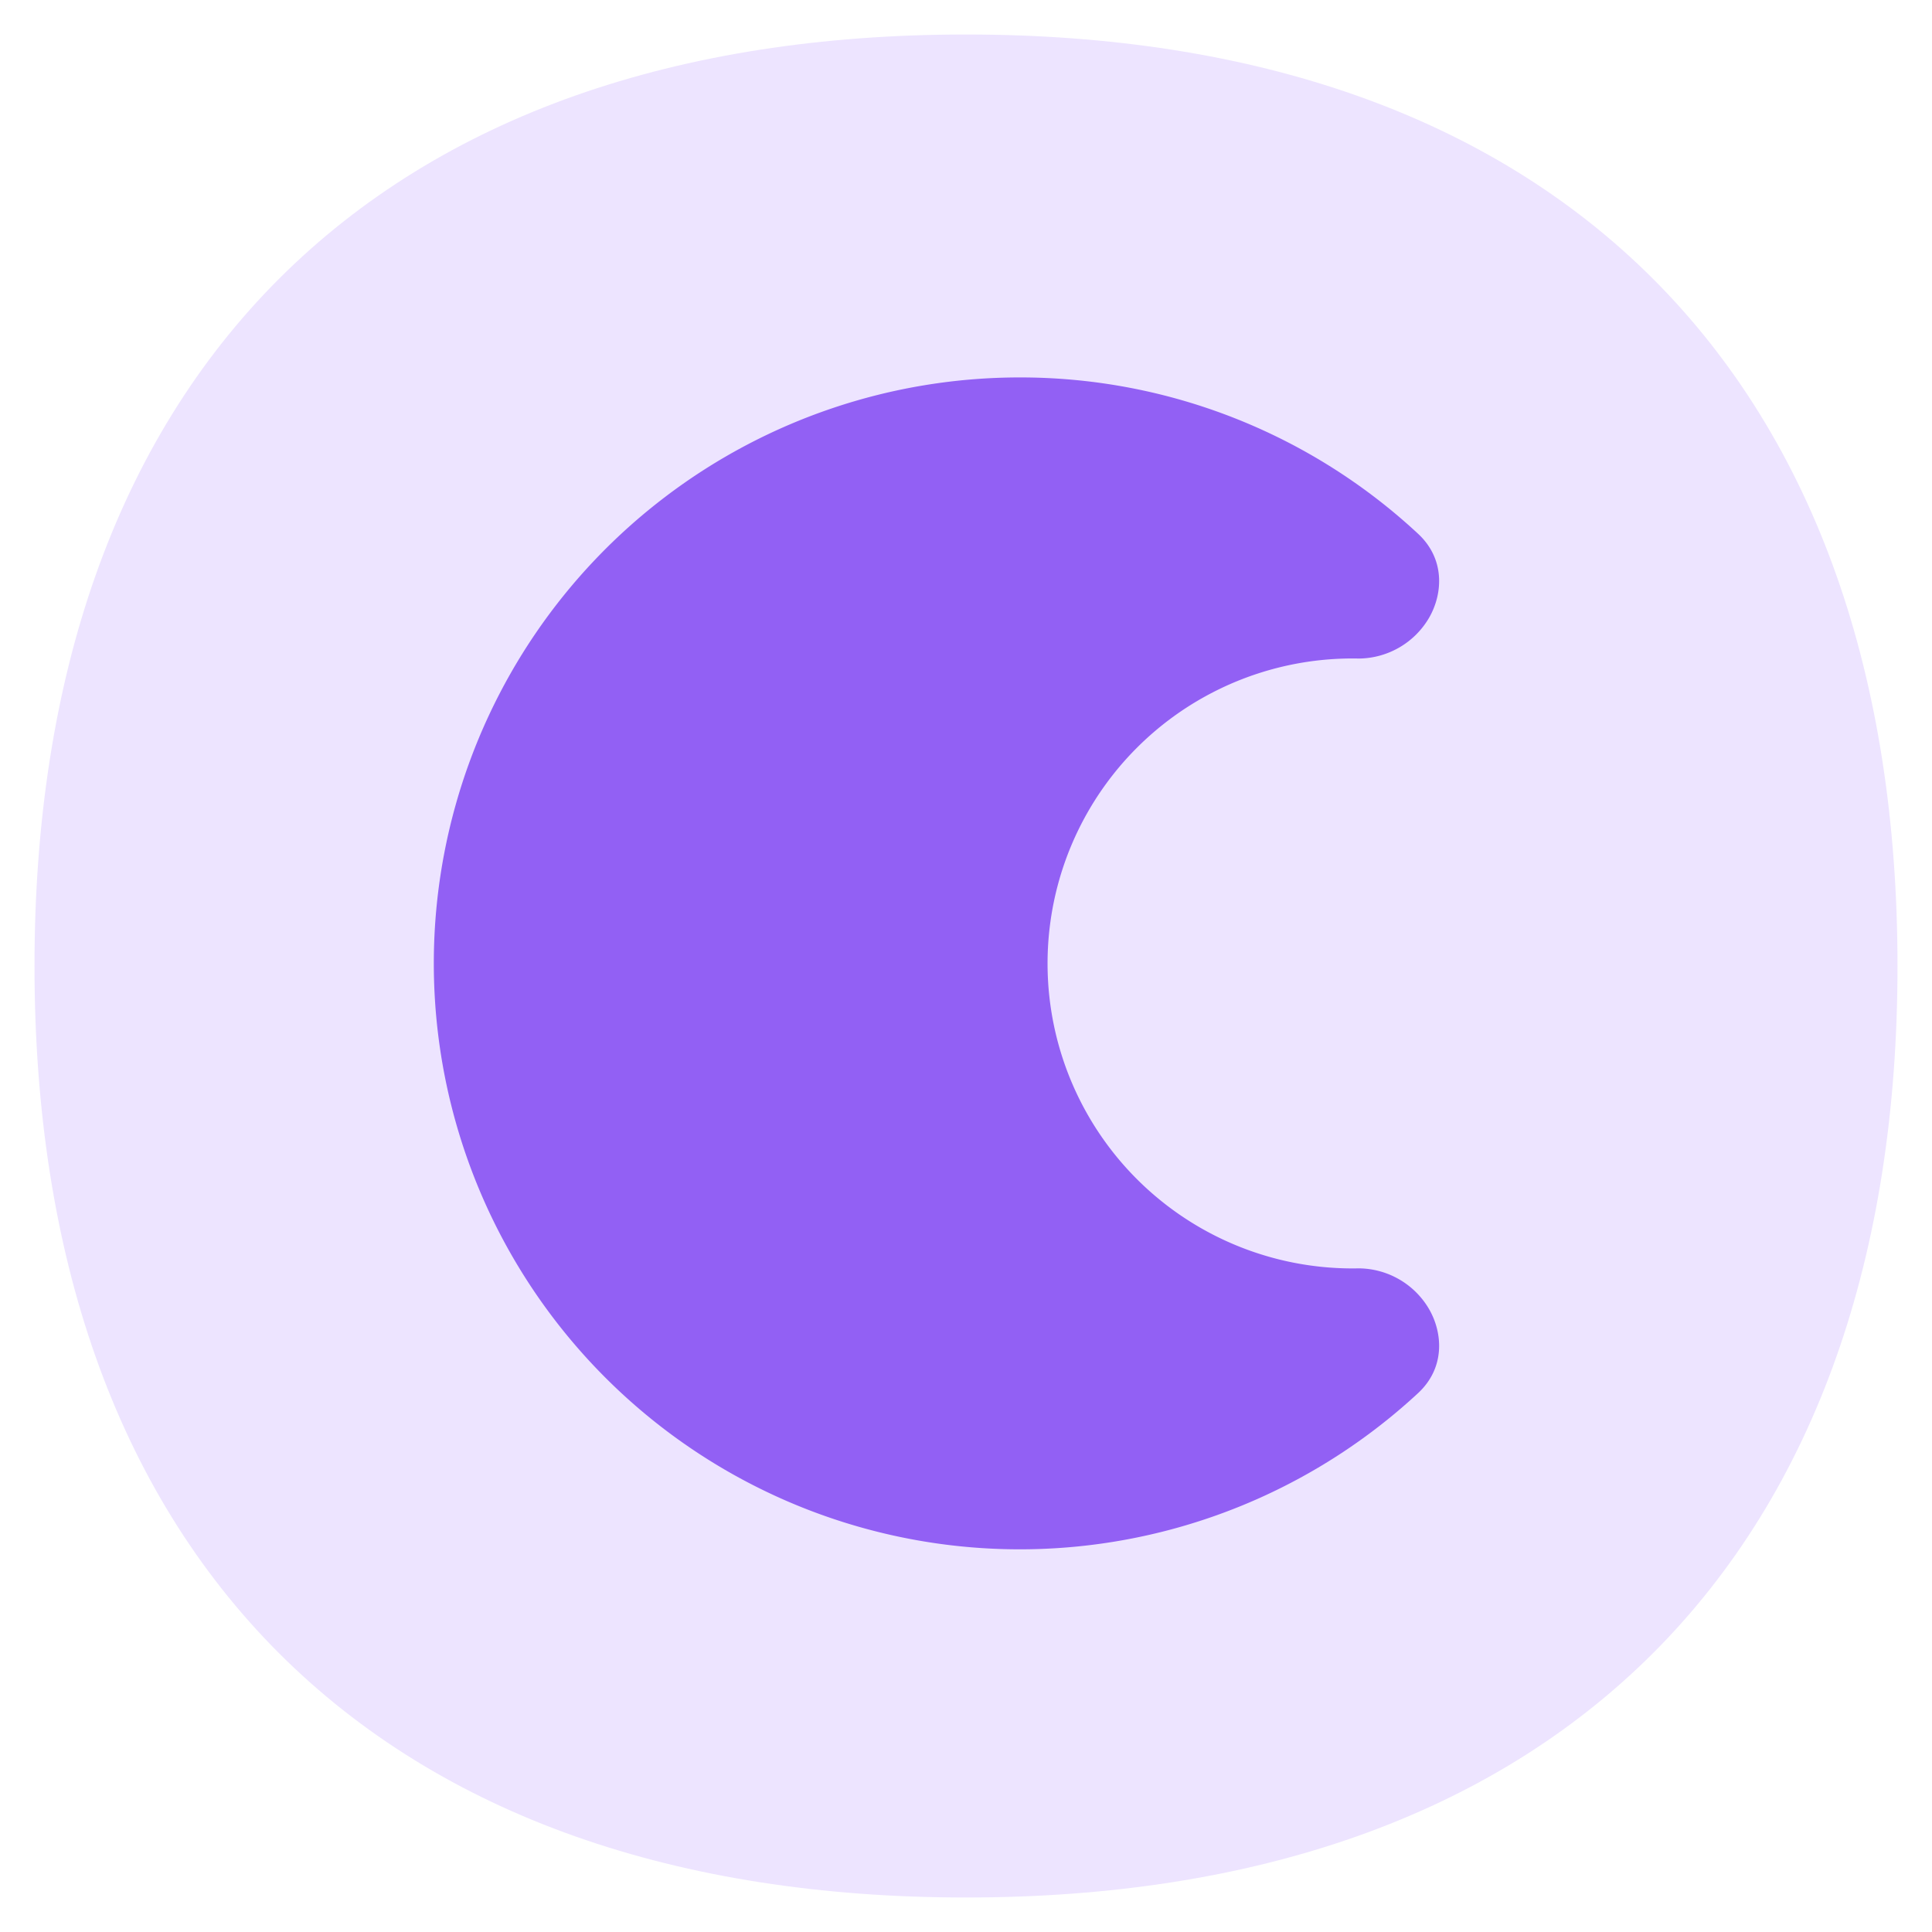 <svg xmlns="http://www.w3.org/2000/svg" fill="none" viewBox="0 0 14 14"><g id="dark-dislay-mode"><path id="Union" fill="#ede4ff" fill-rule="evenodd" d="M7 .25c-2.092 0-3.797.59-4.979 1.771C.84 3.203.25 4.908.25 7s.59 3.797 1.771 4.979C3.203 13.16 4.908 13.75 7 13.75s3.797-.59 4.979-1.771C13.16 10.797 13.75 9.092 13.75 7s-.59-3.797-1.771-4.979C10.797.84 9.092.25 7 .25Z" clip-rule="evenodd"></path><path id="Union_2" fill="#9260f4" fill-rule="evenodd" d="M7.389 2.735a4.246 4.246 0 1 0 2.887 7.36c.199-.185.178-.438.08-.608a.595.595 0 0 0-.508-.296 2.21 2.21 0 1 1 0-4.419.595.595 0 0 0 .508-.296c.098-.17.119-.423-.08-.608a4.232 4.232 0 0 0-2.887-1.133Z" clip-rule="evenodd"></path></g></svg>